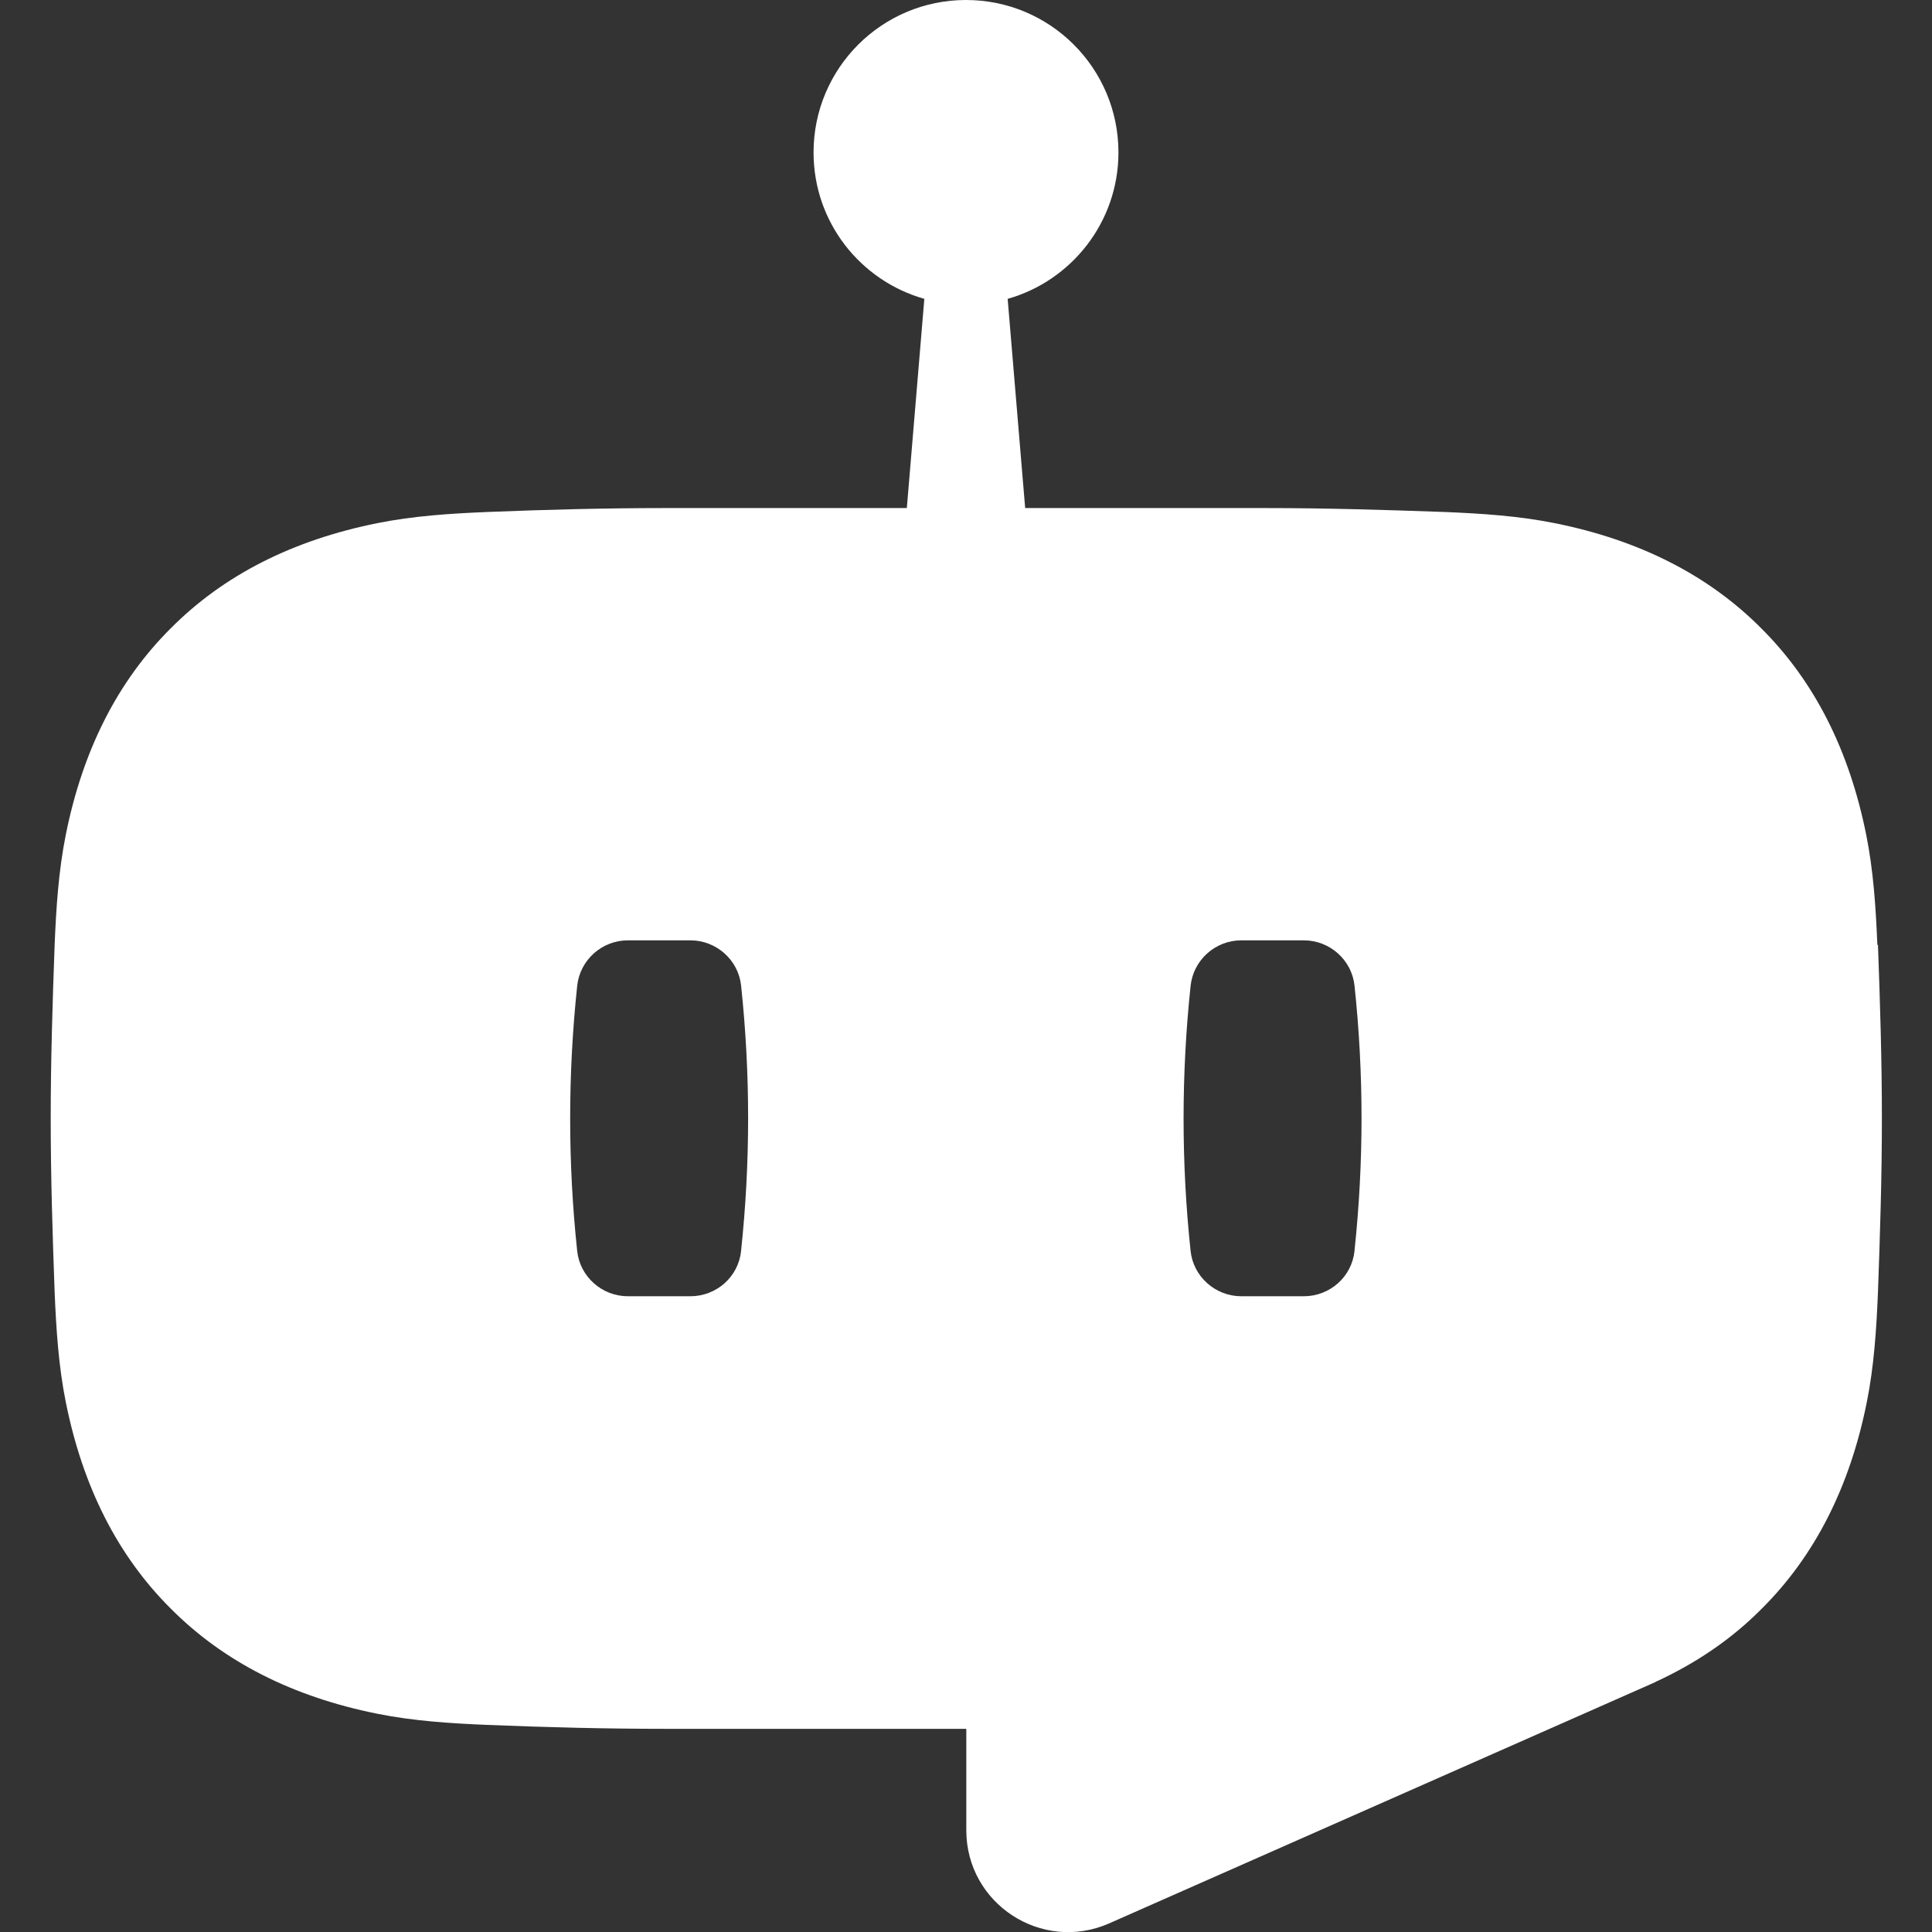 <?xml version="1.0" encoding="UTF-8"?>
<svg id="Layer_1" data-name="Layer 1" xmlns="http://www.w3.org/2000/svg" viewBox="0 0 64 64">
  <rect x="0" y="0" width="64" height="64" fill="#333333" stroke="none"/>
  <defs>
    <style>
      .cls-1 {
        fill: #fff;
      }
    </style>
  </defs>
  <path class="cls-1" d="m62.19,31.3c-.05-1.22-.13-2.46-.37-3.65-.56-2.79-1.71-5.08-3.48-6.84-1.75-1.76-4.04-2.92-6.84-3.48-1.19-.24-2.43-.32-3.65-.37-1.97-.07-3.94-.13-5.91-.13-.05,0-.11,0-.16,0h-7.82l-.58-6.93c2.12-.6,3.67-2.55,3.67-4.85,0-2.79-2.26-5.05-5.05-5.05s-5.05,2.26-5.05,5.05c0,2.31,1.55,4.25,3.67,4.85l-.58,6.93h-7.82c-.05,0-.11,0-.16,0-1.97,0-3.94.05-5.91.13-1.22.05-2.46.13-3.65.37-2.79.56-5.08,1.71-6.84,3.48-1.76,1.75-2.92,4.04-3.48,6.84-.24,1.19-.32,2.43-.37,3.65-.07,1.91-.13,3.83-.13,5.75h0c0,1.92.06,3.84.13,5.75.05,1.22.13,2.46.37,3.65.56,2.79,1.71,5.08,3.48,6.84,1.75,1.76,4.04,2.92,6.84,3.48,1.19.24,2.43.32,3.65.37,1.97.08,3.94.13,5.91.13h9.95v3.36c0,2.43,2.49,4.06,4.72,3.09l18.11-8h-.01c1.35-.62,2.53-1.42,3.53-2.43,1.76-1.75,2.92-4.04,3.48-6.84.24-1.19.32-2.43.37-3.65.07-1.91.13-3.83.13-5.75h0c0-1.92-.06-3.84-.13-5.75Zm-37.64,10.14c-.09.86-.82,1.5-1.68,1.5h-2.07c-.86,0-1.59-.65-1.68-1.5-.31-2.92-.31-5.85,0-8.78.09-.86.82-1.51,1.68-1.51h2.07c.86,0,1.59.65,1.68,1.5.31,2.92.31,5.85,0,8.78Zm20.32,0c-.09.86-.82,1.5-1.68,1.5h-2.07c-.86,0-1.59-.65-1.68-1.5-.31-2.92-.31-5.85,0-8.78.09-.86.82-1.51,1.68-1.51h2.07c.86,0,1.59.65,1.68,1.5.31,2.92.31,5.85,0,8.78Z"/>
</svg>